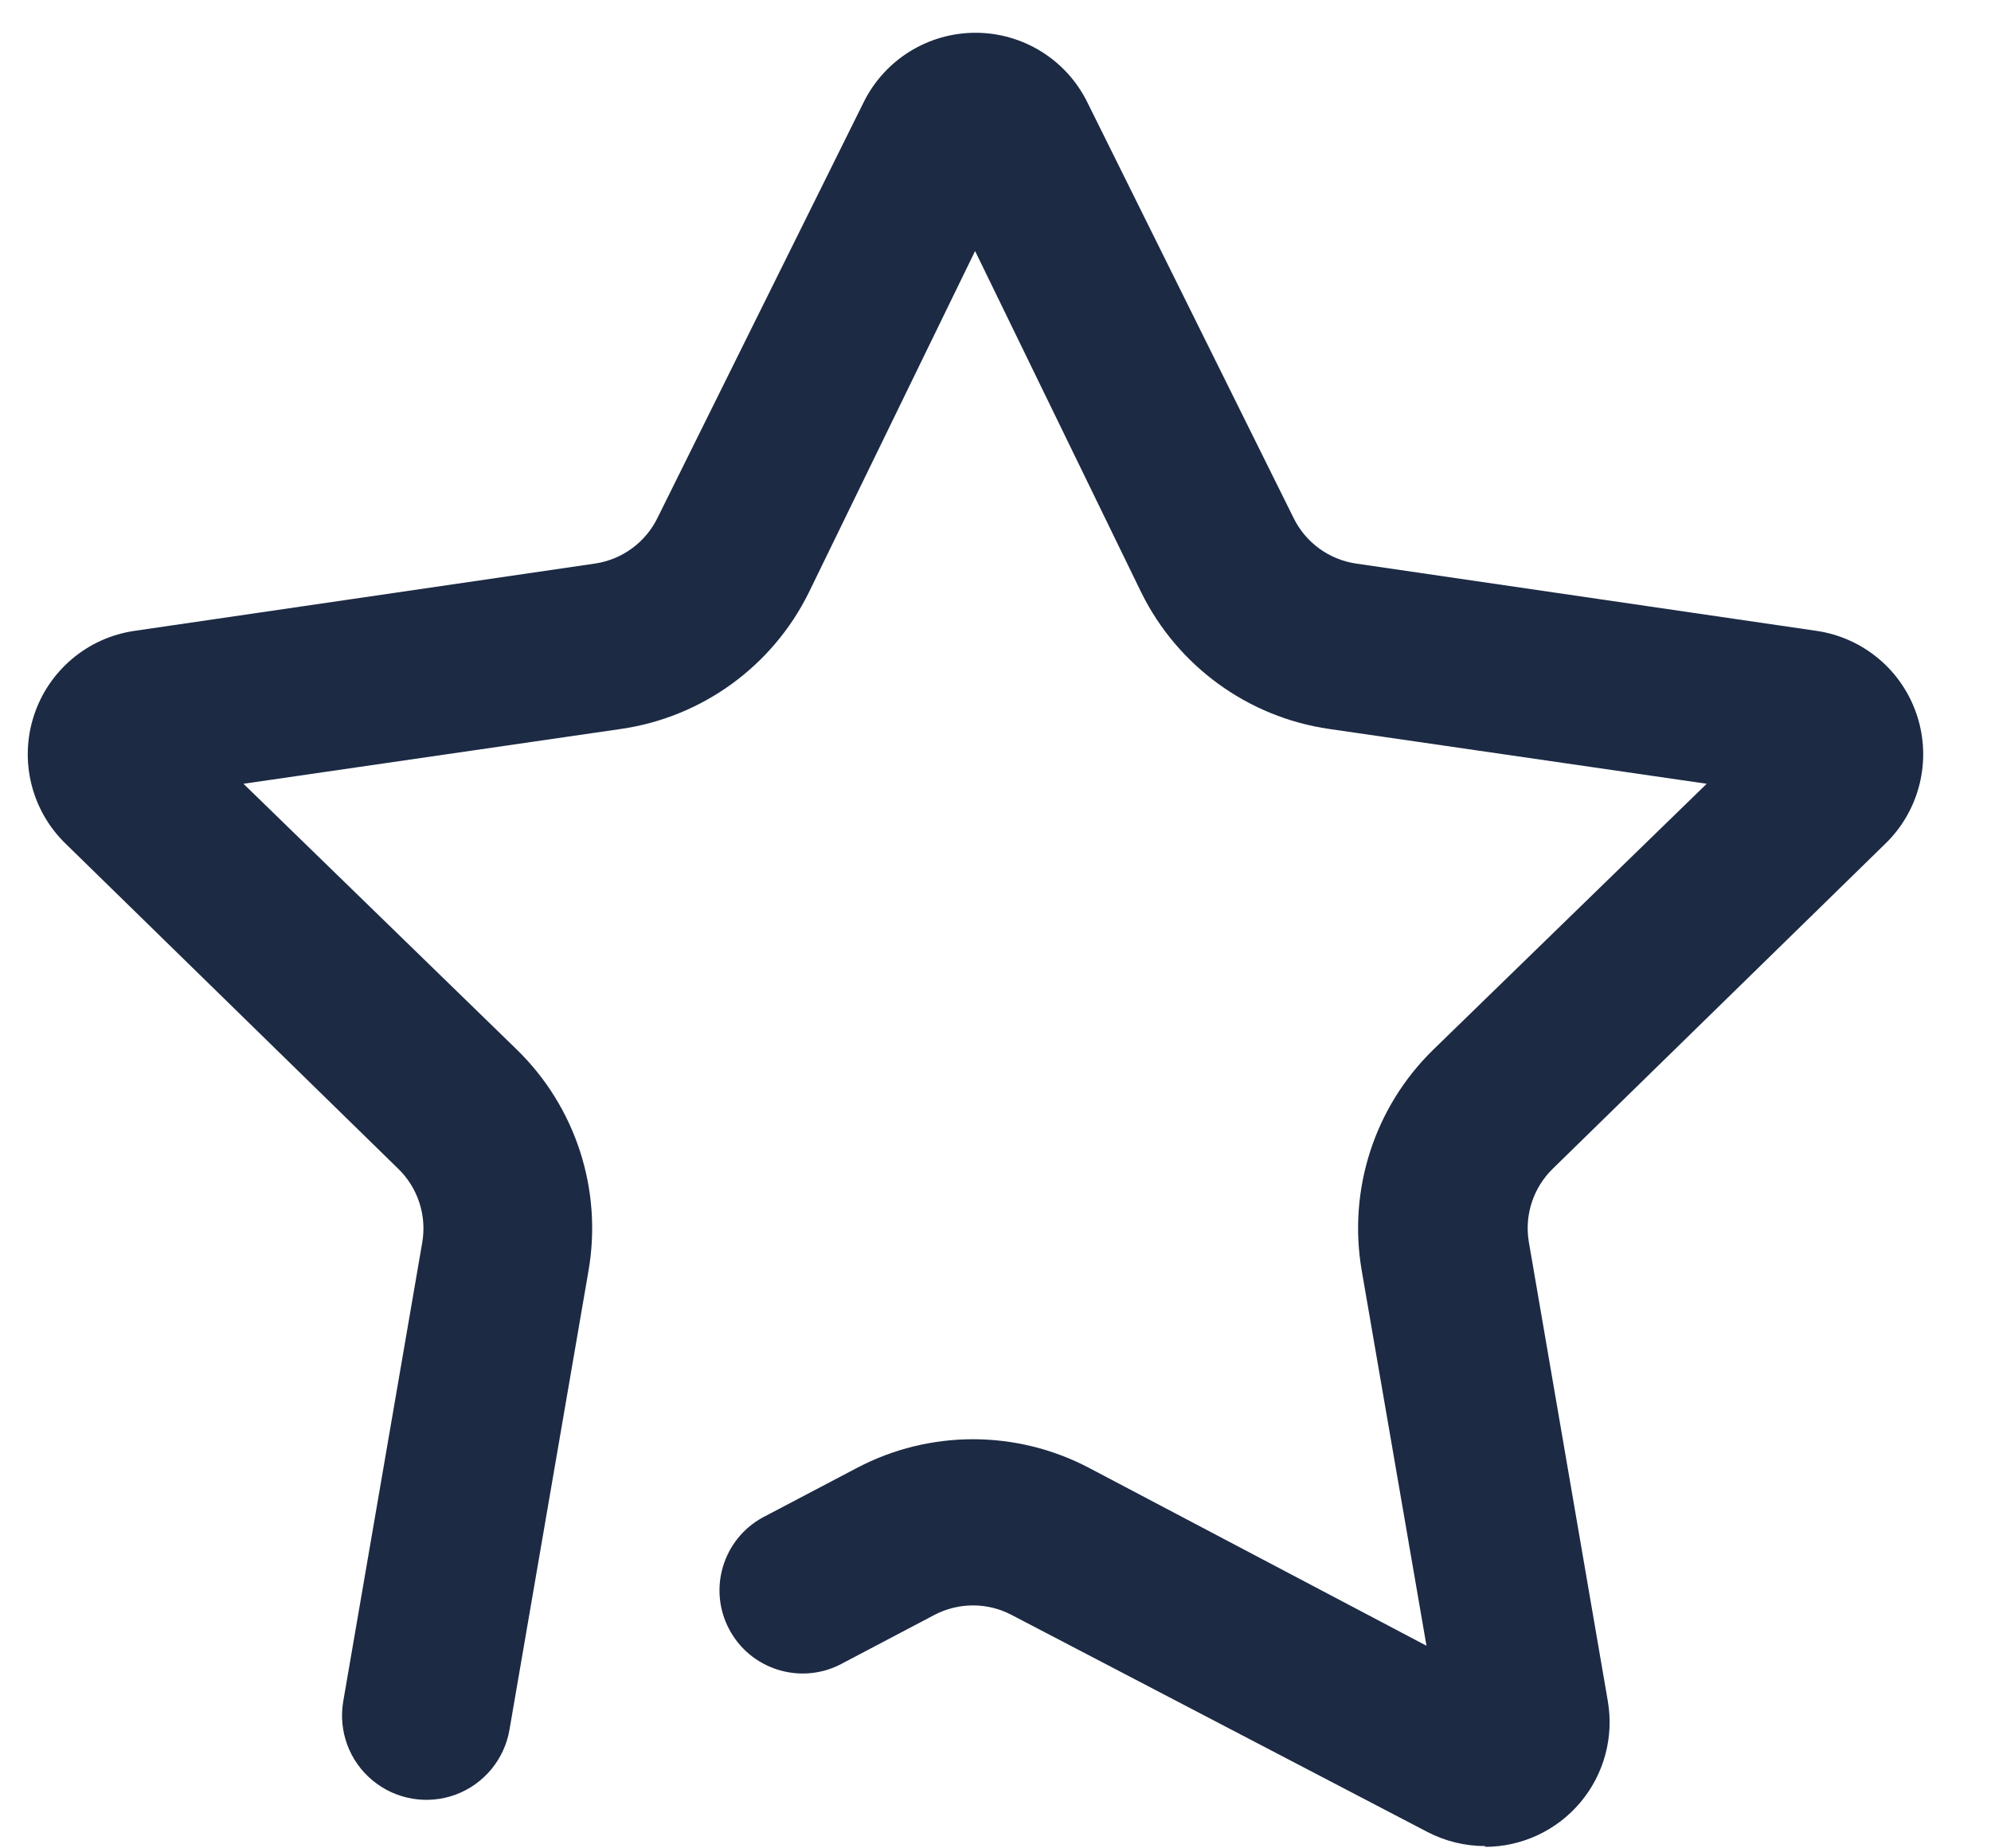 <svg width="28" height="26" viewBox="0 0 28 26" fill="none" xmlns="http://www.w3.org/2000/svg">
<path fill-rule="evenodd" clip-rule="evenodd" d="M20.073 25.769L14.227 22.717C13.887 22.538 13.48 22.538 13.14 22.717L11.807 23.419C11.238 23.701 10.548 23.477 10.253 22.915C9.957 22.353 10.165 21.658 10.72 21.349L12.053 20.648C13.074 20.111 14.293 20.111 15.315 20.648L20.061 23.15L19.149 17.865C18.956 16.73 19.331 15.572 20.155 14.767L24.002 11.025L18.693 10.254C17.551 10.089 16.563 9.371 16.051 8.336L13.713 3.531L11.374 8.336C10.863 9.371 9.875 10.089 8.732 10.254L3.424 11.025L7.271 14.767C8.098 15.575 8.474 16.738 8.276 17.877L7.165 24.331C7.094 24.748 6.806 25.096 6.409 25.244C6.011 25.391 5.566 25.315 5.24 25.045C4.913 24.775 4.756 24.351 4.827 23.933L5.938 17.479C6.004 17.098 5.877 16.708 5.599 16.439L0.922 11.867C0.443 11.402 0.27 10.704 0.476 10.069C0.682 9.433 1.231 8.97 1.892 8.874L8.37 7.927C8.75 7.87 9.078 7.63 9.247 7.284L12.146 1.438C12.442 0.84 13.051 0.461 13.719 0.461C14.386 0.461 14.996 0.84 15.291 1.438L18.191 7.284C18.36 7.63 18.687 7.87 19.068 7.927L25.545 8.874C26.206 8.97 26.755 9.433 26.961 10.069C27.167 10.704 26.994 11.402 26.515 11.867L21.838 16.439C21.564 16.706 21.437 17.09 21.5 17.468L22.61 23.922C22.7 24.433 22.559 24.957 22.225 25.354C21.891 25.751 21.399 25.98 20.88 25.979L20.892 25.968C20.607 25.969 20.326 25.901 20.073 25.769Z" fill="#1C2A44"/>
</svg>
